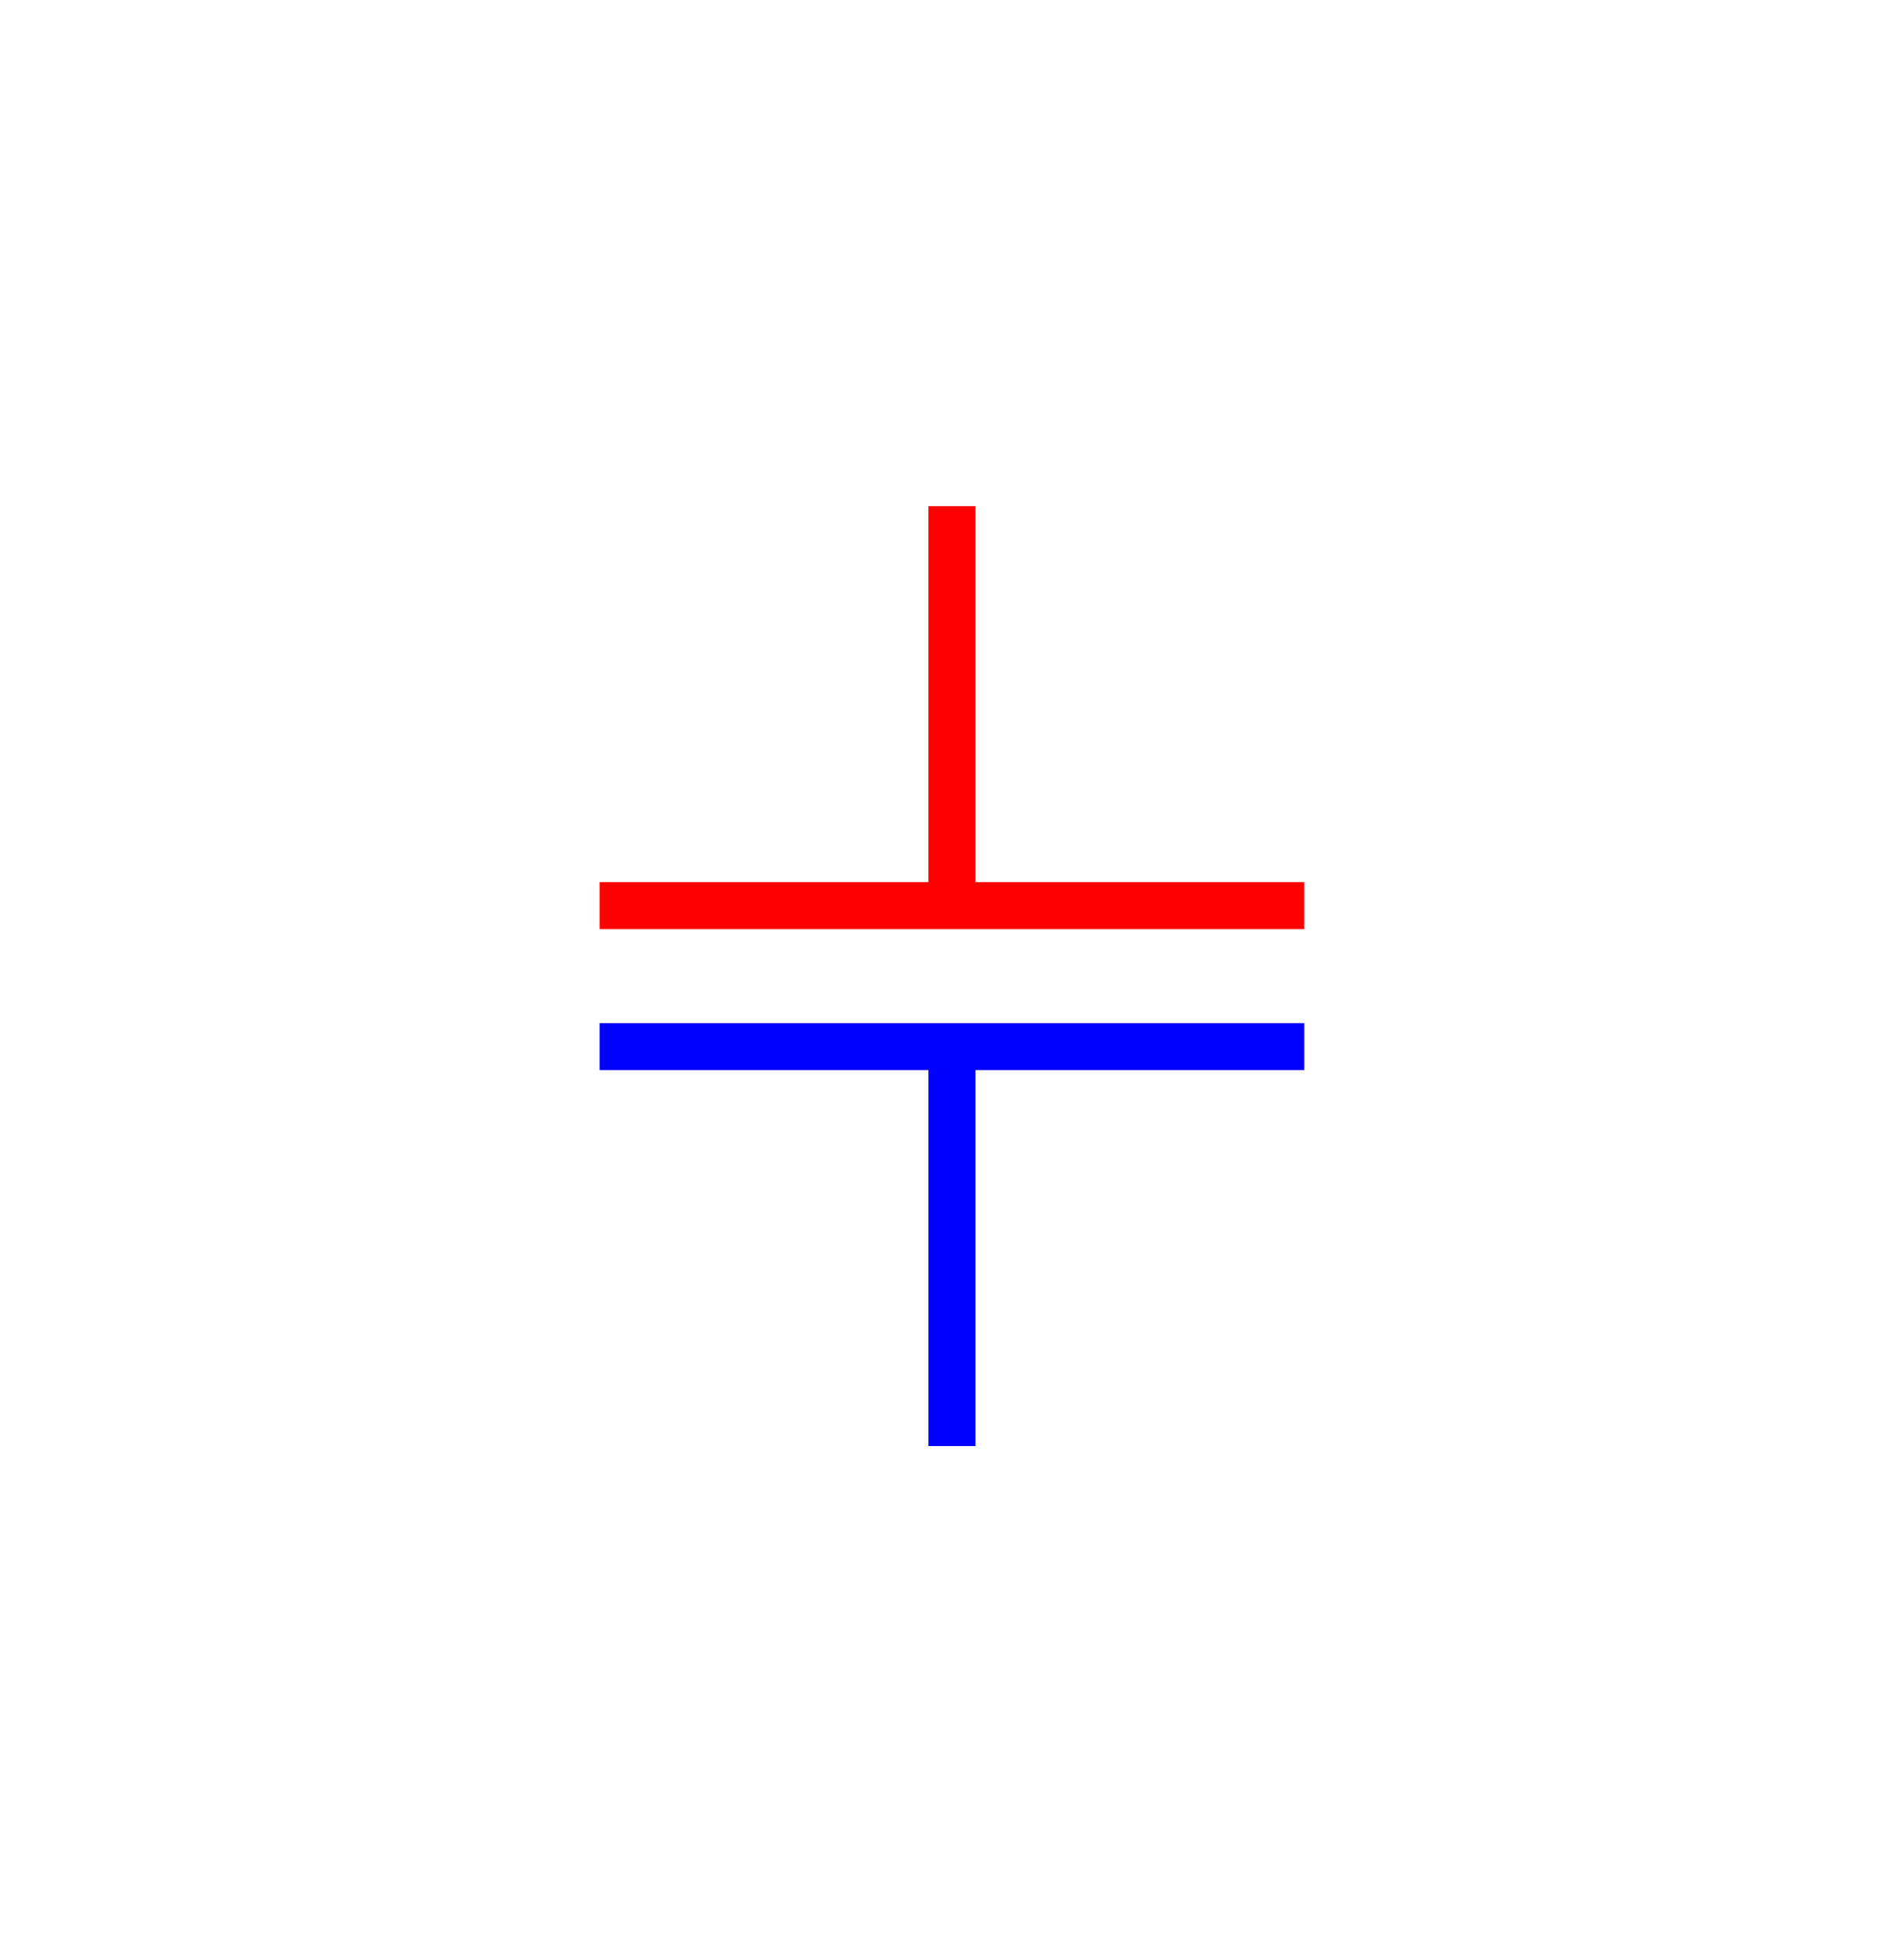 <?xml version="1.0" encoding="UTF-8" standalone="no"?>
<svg
   xmlns:dc="http://purl.org/dc/elements/1.1/"
   xmlns:cc="http://creativecommons.org/ns#"
   xmlns:rdf="http://www.w3.org/1999/02/22-rdf-syntax-ns#"
   xmlns:svg="http://www.w3.org/2000/svg"
   xmlns="http://www.w3.org/2000/svg"
   xmlns:sodipodi="http://sodipodi.sourceforge.net/DTD/sodipodi-0.dtd"
   xmlns:inkscape="http://www.inkscape.org/namespaces/inkscape"
   width="20.265mm"
   height="20.769mm"
   viewBox="0 0 20.265 20.769"
   version="1.1"
   id="svg8"
   sodipodi:docname="plane_2D_cote.svg"
   inkscape:version="1.0 (9f2f71dc58, 2020-08-02)">
  <defs
     id="defs2" />
  <sodipodi:namedview
     id="base"
     pagecolor="#ffffff"
     bordercolor="#666666"
     borderopacity="1.0"
     inkscape:pageopacity="0.0"
     inkscape:pageshadow="2"
     inkscape:zoom="2.8"
     inkscape:cx="159.68728"
     inkscape:cy="63.019601"
     inkscape:document-units="mm"
     inkscape:current-layer="layer1"
     inkscape:document-rotation="0"
     showgrid="false"
     inkscape:window-width="1666"
     inkscape:window-height="759"
     inkscape:window-x="117"
     inkscape:window-y="114"
     inkscape:window-maximized="0"
     fit-margin-top="0"
     fit-margin-left="0"
     fit-margin-right="0"
     fit-margin-bottom="0" />
  <g
     inkscape:label="Calque 1"
     inkscape:groupmode="layer"
     id="layer1"
     transform="translate(9.846,10.56)" />
  <g
     credits="Auteur : Raphaël ALLAIS - Éduscol-STI"
     id="g849"
     transform="translate(10.132,10.385)">
    <g
       id="g841">
      <path
         d="m -3.75,-0.75 h 7.5"
         stroke="#ff0000"
         stroke-width="0.5"
         id="path837" />
      <path
         d="M 0,-0.75 V -5"
         stroke="#ff0000"
         stroke-width="0.5"
         id="path839" />
    </g>
    <g
       id="g847">
      <path
         d="m -3.75,0.75 h 7.5"
         stroke="#0000ff"
         stroke-width="0.5"
         id="path843" />
      <path
         d="M 0,0.75 V 5"
         stroke="#0000ff"
         stroke-width="0.5"
         id="path845" />
    </g>
  </g>
</svg>
